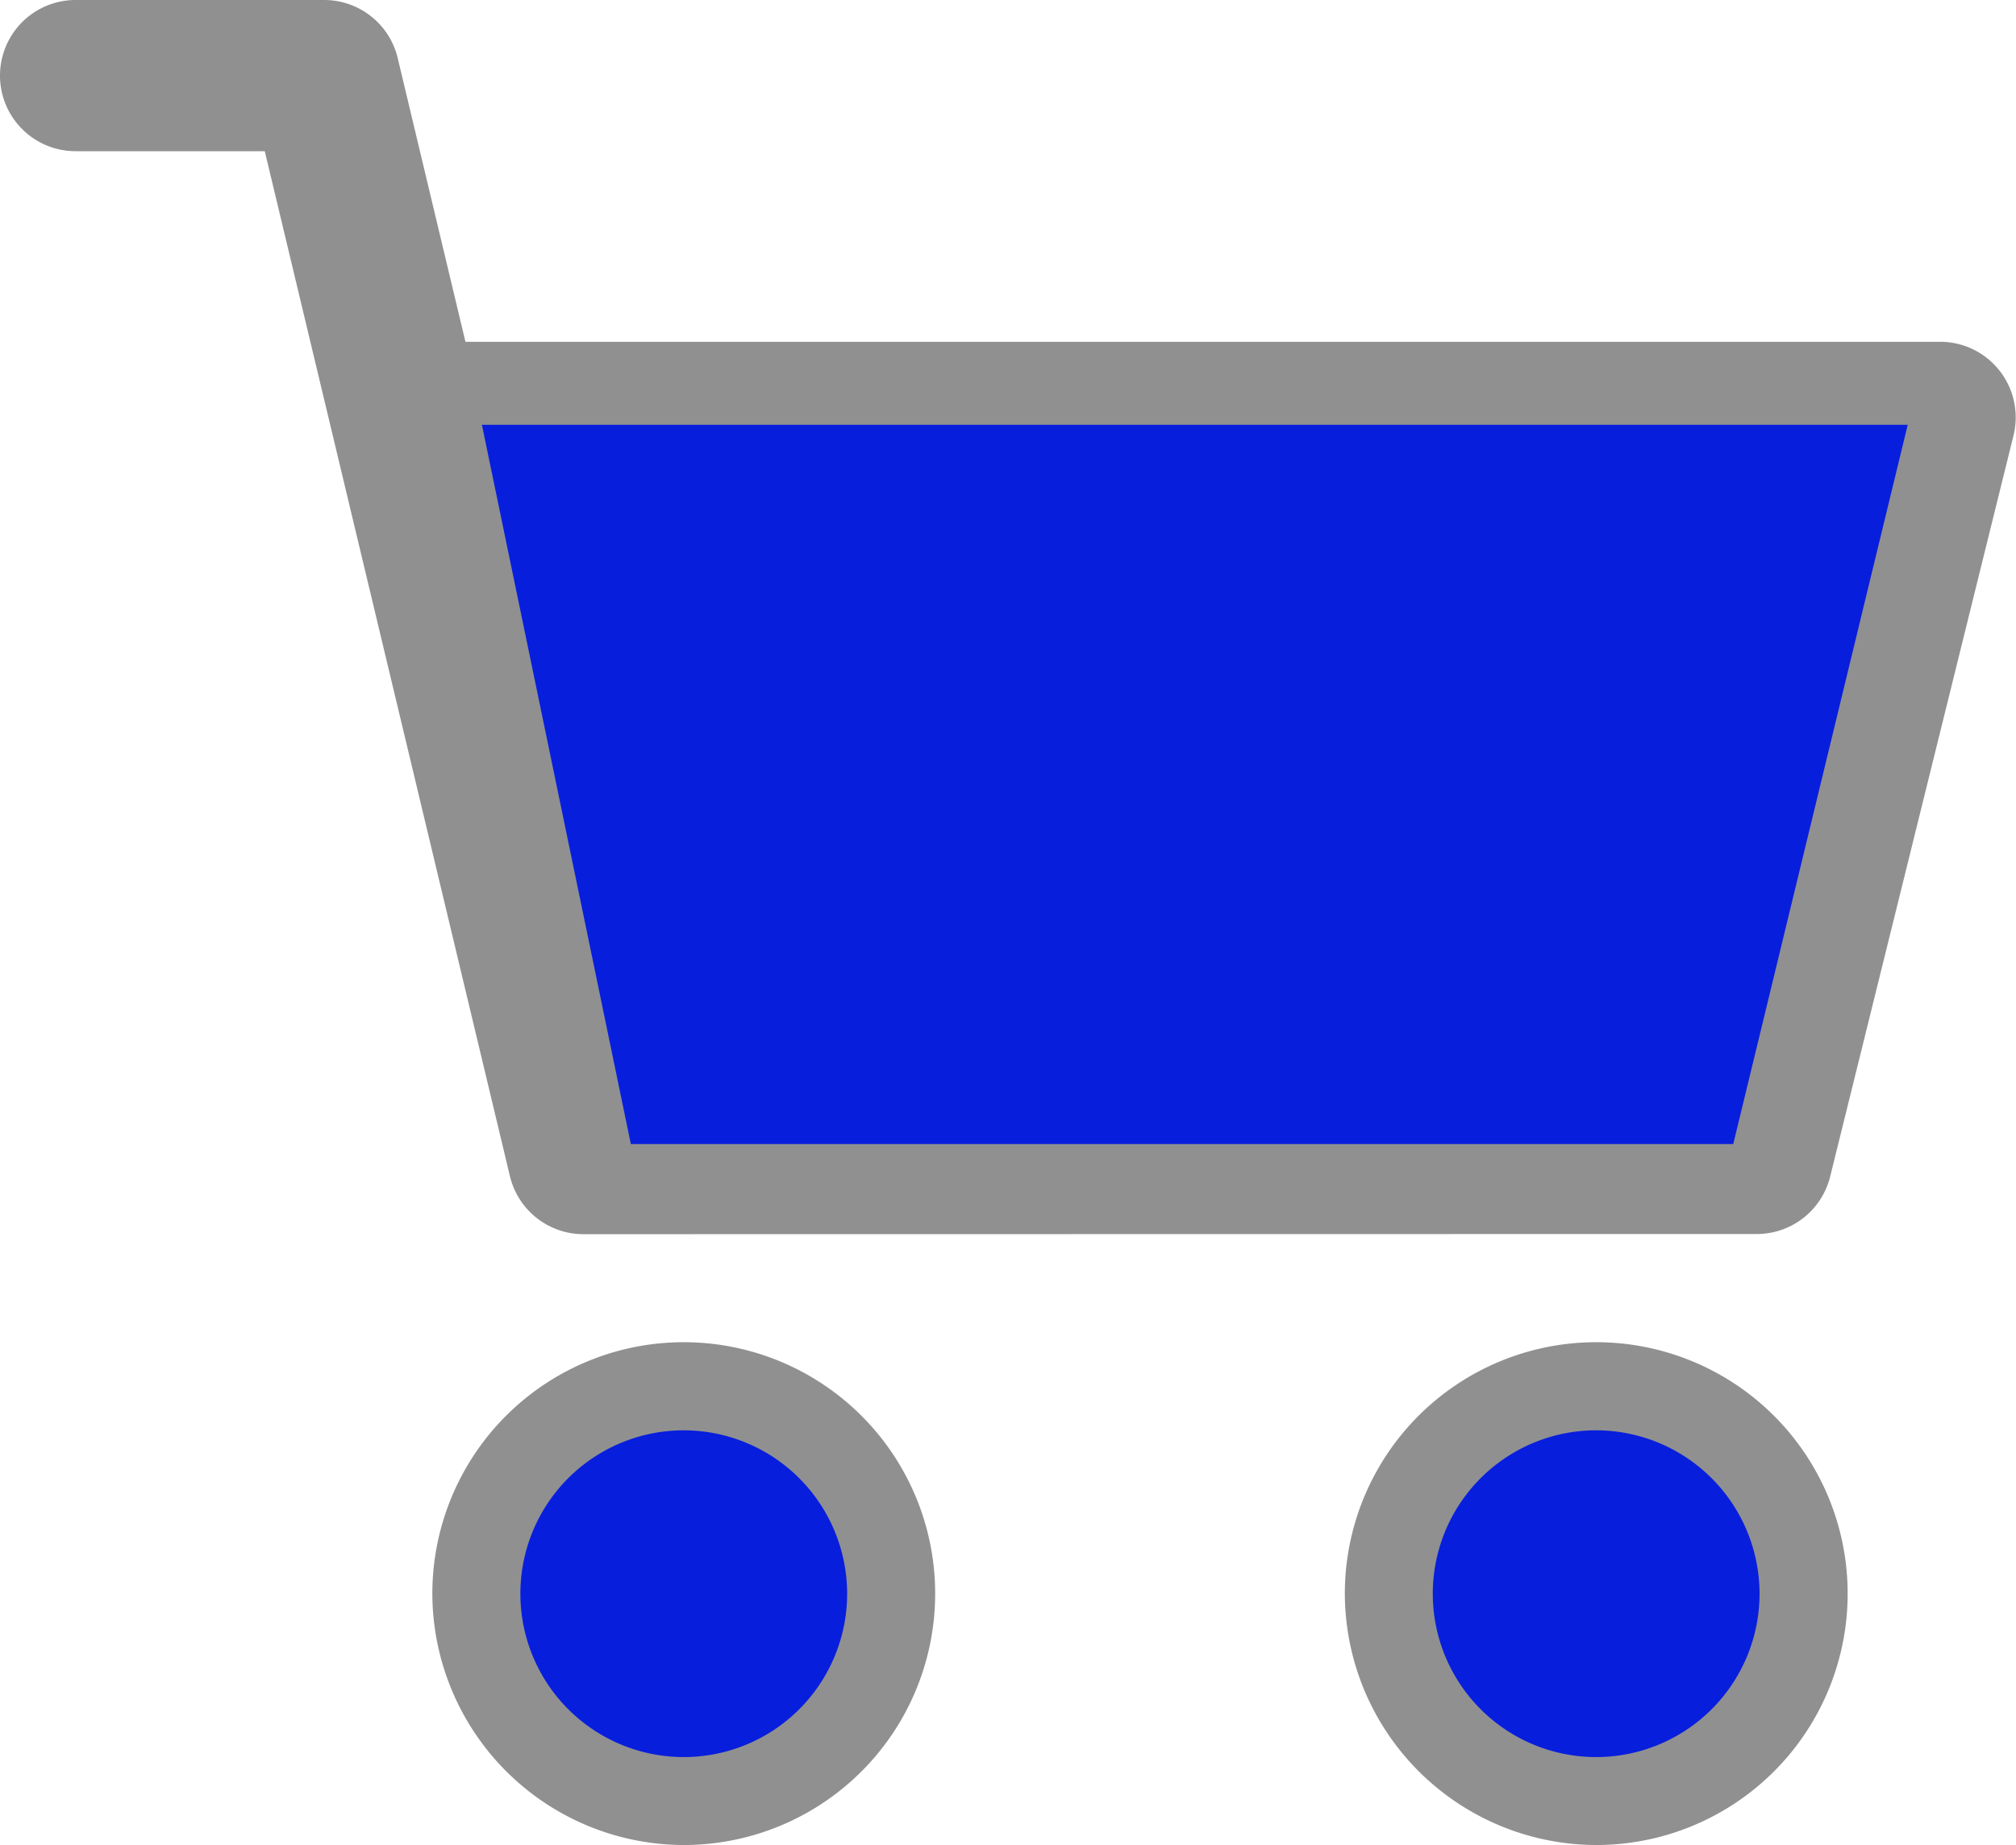 <svg xmlns="http://www.w3.org/2000/svg" width="24" height="21.965" viewBox="0 0 24 21.965">
  <g id="shopping-cart" transform="translate(0 -0.033)">
    <path id="Shape" d="M0,2.993A2.993,2.993,0,1,1,2.993,5.985,3,3,0,0,1,0,2.993Z" transform="translate(16.01 16.013)" fill="#909090"/>
    <path id="Shape-2" data-name="Shape" d="M6.943,14.693A.9.9,0,0,1,6.07,14L3.152,1.8H.9A.9.9,0,0,1,.9,0H3.86a.9.9,0,0,1,.874.689l.807,3.38H23.1a.9.9,0,0,1,.871,1.113l-2.184,8.828a.9.9,0,0,1-.871.681Z" transform="translate(0 0.033)" fill="#909090"/>
    <path id="Shape-3" data-name="Shape" d="M0,2.993A2.993,2.993,0,1,1,2.993,5.985,3,3,0,0,1,0,2.993Z" transform="translate(5.147 16.013)" fill="#909090"/>
    <path id="Path_4" data-name="Path 4" d="M-2781.636,223.25h16.974l-2.077,8.563h-13.124Z" transform="translate(2787.373 -218.16)" fill="#081edd"/>
    <path id="Path" d="M1.945,0A1.945,1.945,0,1,0,3.89,1.945,1.947,1.947,0,0,0,1.945,0Z" transform="translate(6.195 17.061)" fill="#081edd" stroke="rgba(0,0,0,0)" stroke-miterlimit="10" stroke-width="1"/>
    <path id="Path-2" data-name="Path" d="M1.945,0A1.945,1.945,0,1,0,3.89,1.945,1.947,1.947,0,0,0,1.945,0Z" transform="translate(17.057 17.061)" fill="#081edd" stroke="rgba(0,0,0,0)" stroke-miterlimit="10" stroke-width="1"/>
  </g>
</svg>
